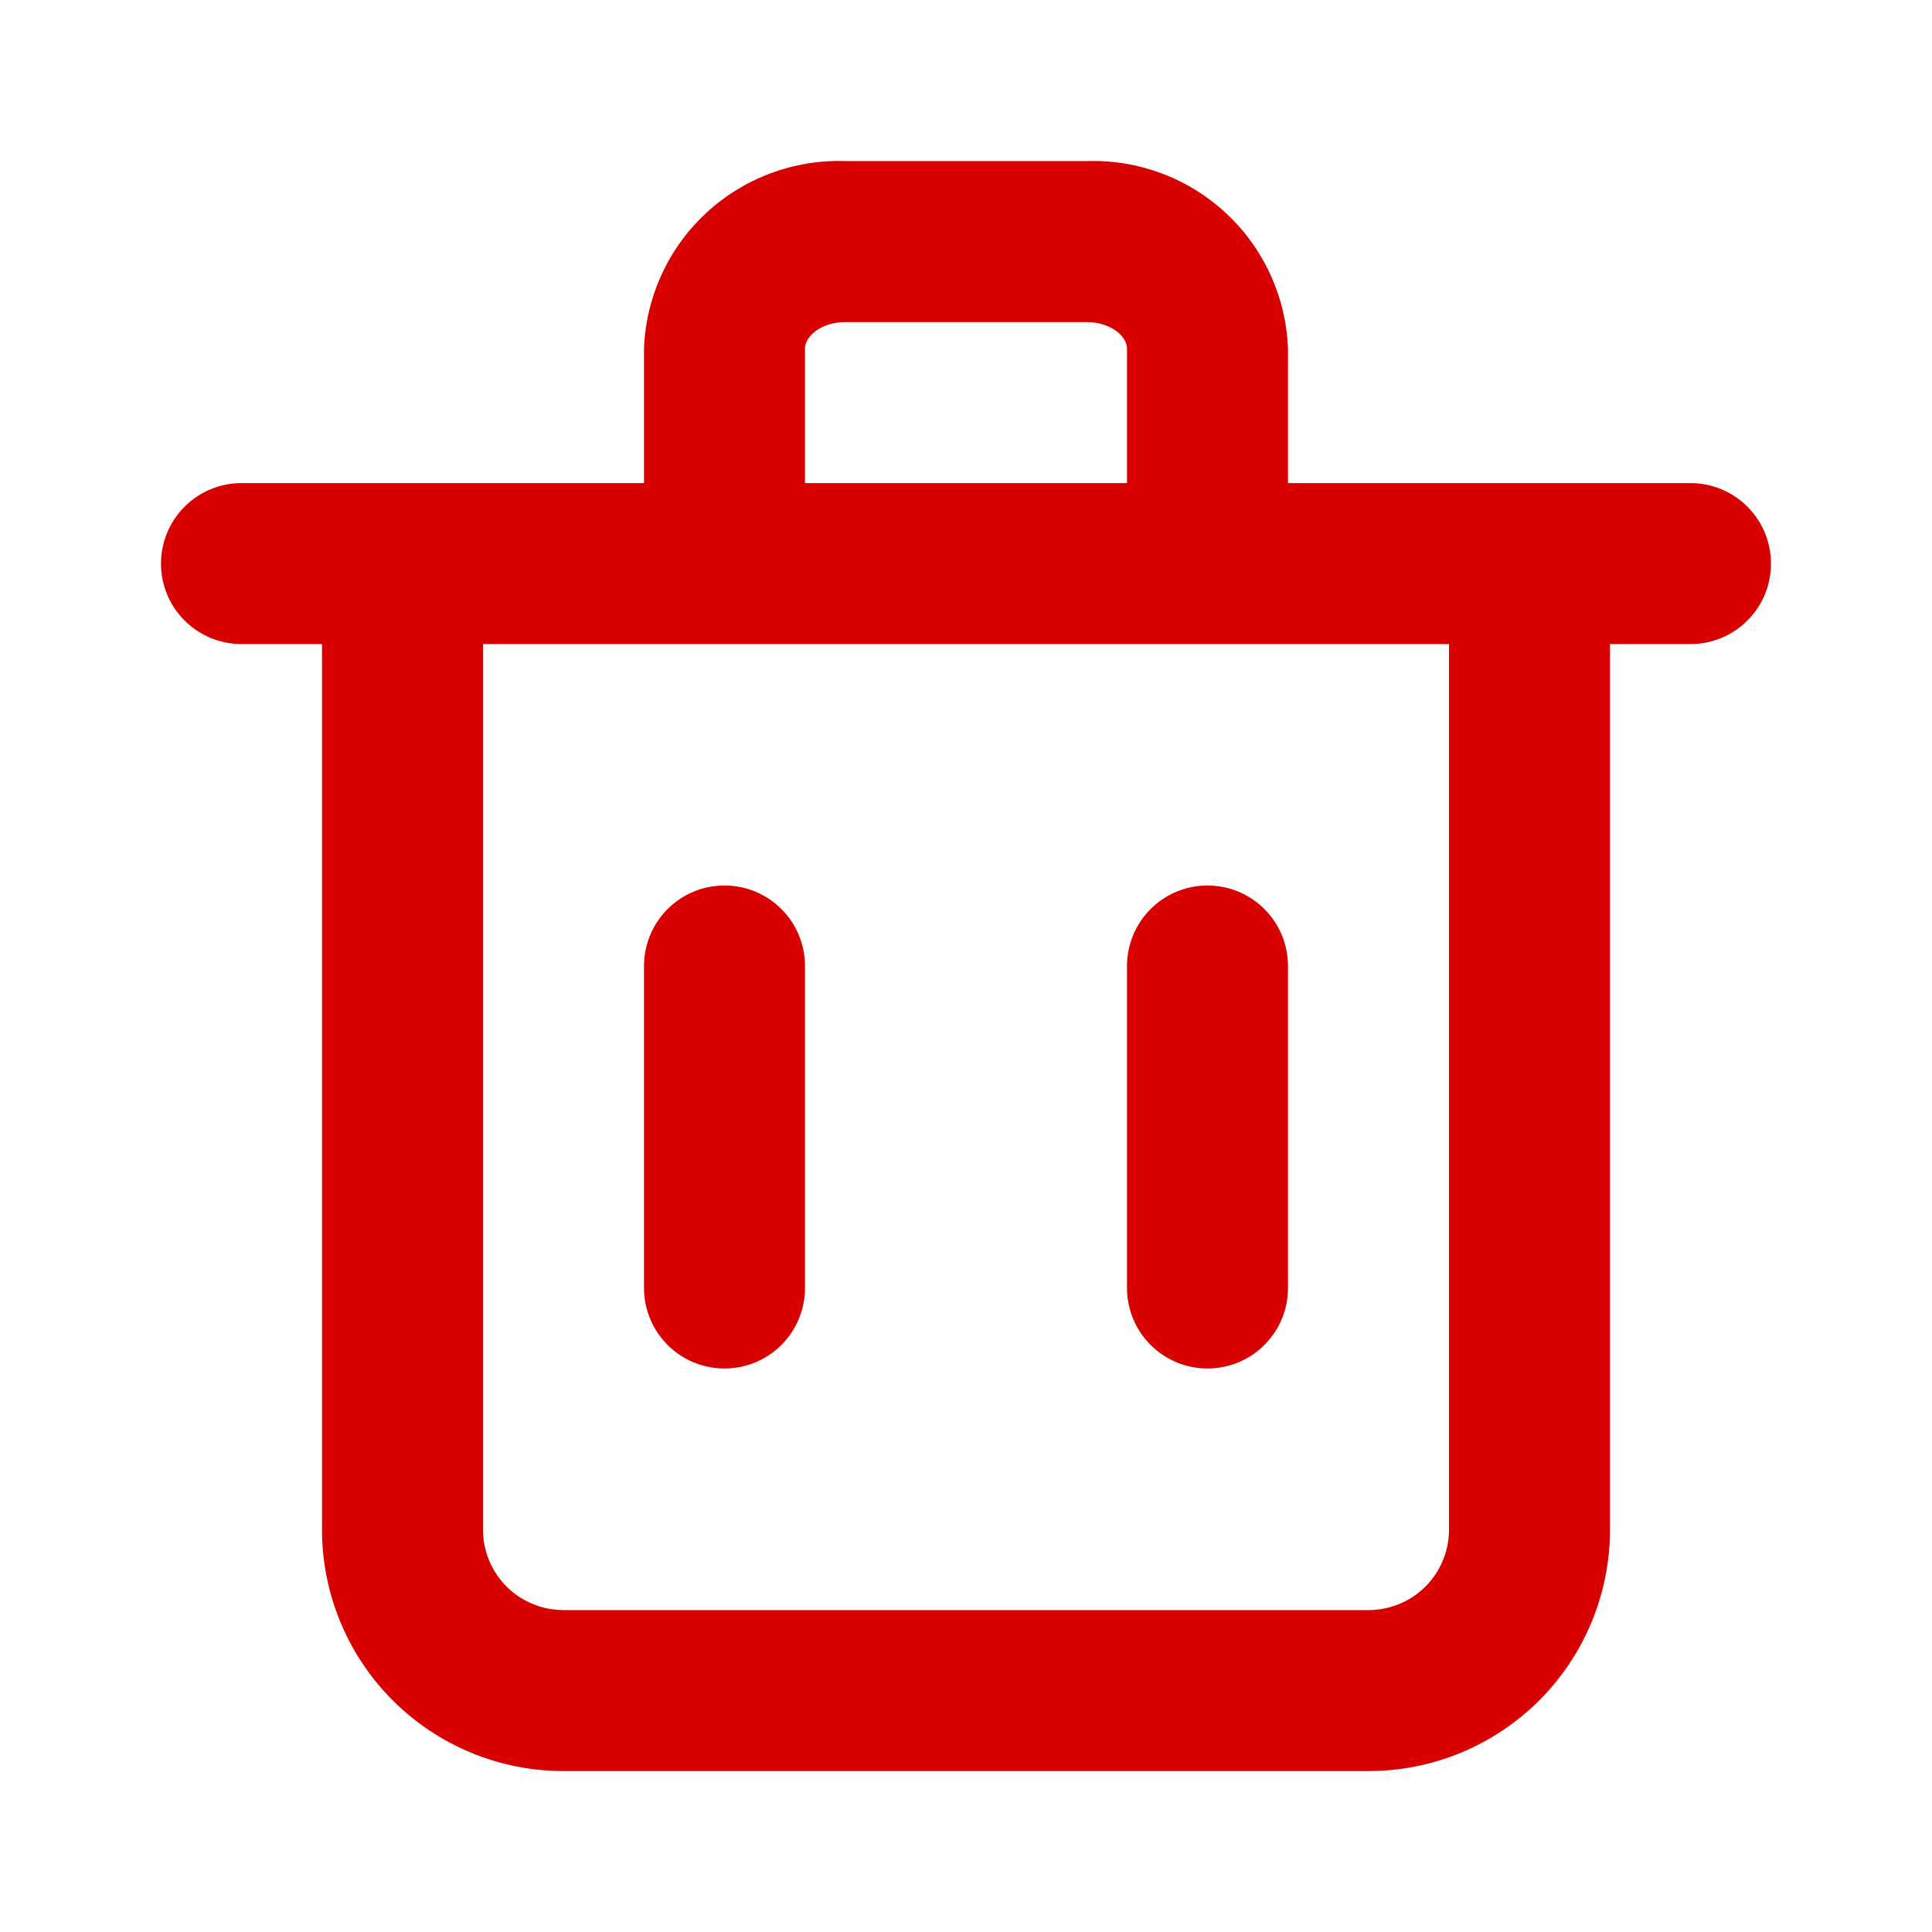 <svg width="24" height="24" viewBox="0 0 24 24" fill="none" xmlns="http://www.w3.org/2000/svg">
<g clip-path="url(#clip0_1933_106381)">
<path d="M21 6.001H16V4.331C15.976 3.691 15.7 3.086 15.232 2.65C14.763 2.213 14.14 1.98 13.5 2.001H10.5C9.86 1.98 9.237 2.213 8.768 2.65C8.3 3.086 8.023 3.691 8 4.331V6.001H3C2.735 6.001 2.48 6.107 2.293 6.294C2.105 6.482 2 6.736 2 7.001C2 7.267 2.105 7.521 2.293 7.708C2.48 7.896 2.735 8.001 3 8.001H4V19.001C4 19.797 4.316 20.56 4.879 21.123C5.441 21.685 6.204 22.001 7 22.001H17C17.796 22.001 18.559 21.685 19.121 21.123C19.684 20.56 20 19.797 20 19.001V8.001H21C21.265 8.001 21.52 7.896 21.707 7.708C21.895 7.521 22 7.267 22 7.001C22 6.736 21.895 6.482 21.707 6.294C21.52 6.107 21.265 6.001 21 6.001ZM10 4.331C10 4.171 10.21 4.001 10.5 4.001H13.5C13.79 4.001 14 4.171 14 4.331V6.001H10V4.331ZM18 19.001C18 19.267 17.895 19.521 17.707 19.709C17.52 19.896 17.265 20.001 17 20.001H7C6.735 20.001 6.48 19.896 6.293 19.709C6.105 19.521 6 19.267 6 19.001V8.001H18V19.001Z" fill="#D90000"/>
<path d="M9 17C9.265 17 9.52 16.895 9.707 16.707C9.895 16.52 10 16.265 10 16V12C10 11.735 9.895 11.48 9.707 11.293C9.52 11.105 9.265 11 9 11C8.735 11 8.48 11.105 8.293 11.293C8.105 11.48 8 11.735 8 12V16C8 16.265 8.105 16.52 8.293 16.707C8.48 16.895 8.735 17 9 17Z" fill="#D90000"/>
<path d="M15 17C15.265 17 15.52 16.895 15.707 16.707C15.895 16.52 16 16.265 16 16V12C16 11.735 15.895 11.48 15.707 11.293C15.52 11.105 15.265 11 15 11C14.735 11 14.48 11.105 14.293 11.293C14.105 11.48 14 11.735 14 12V16C14 16.265 14.105 16.52 14.293 16.707C14.48 16.895 14.735 17 15 17Z" fill="#D90000"/>
</g>
<defs>
<clipPath id="clip0_1933_106381">
<rect width="24" height="24" fill="white"/>
</clipPath>
</defs>
</svg>

